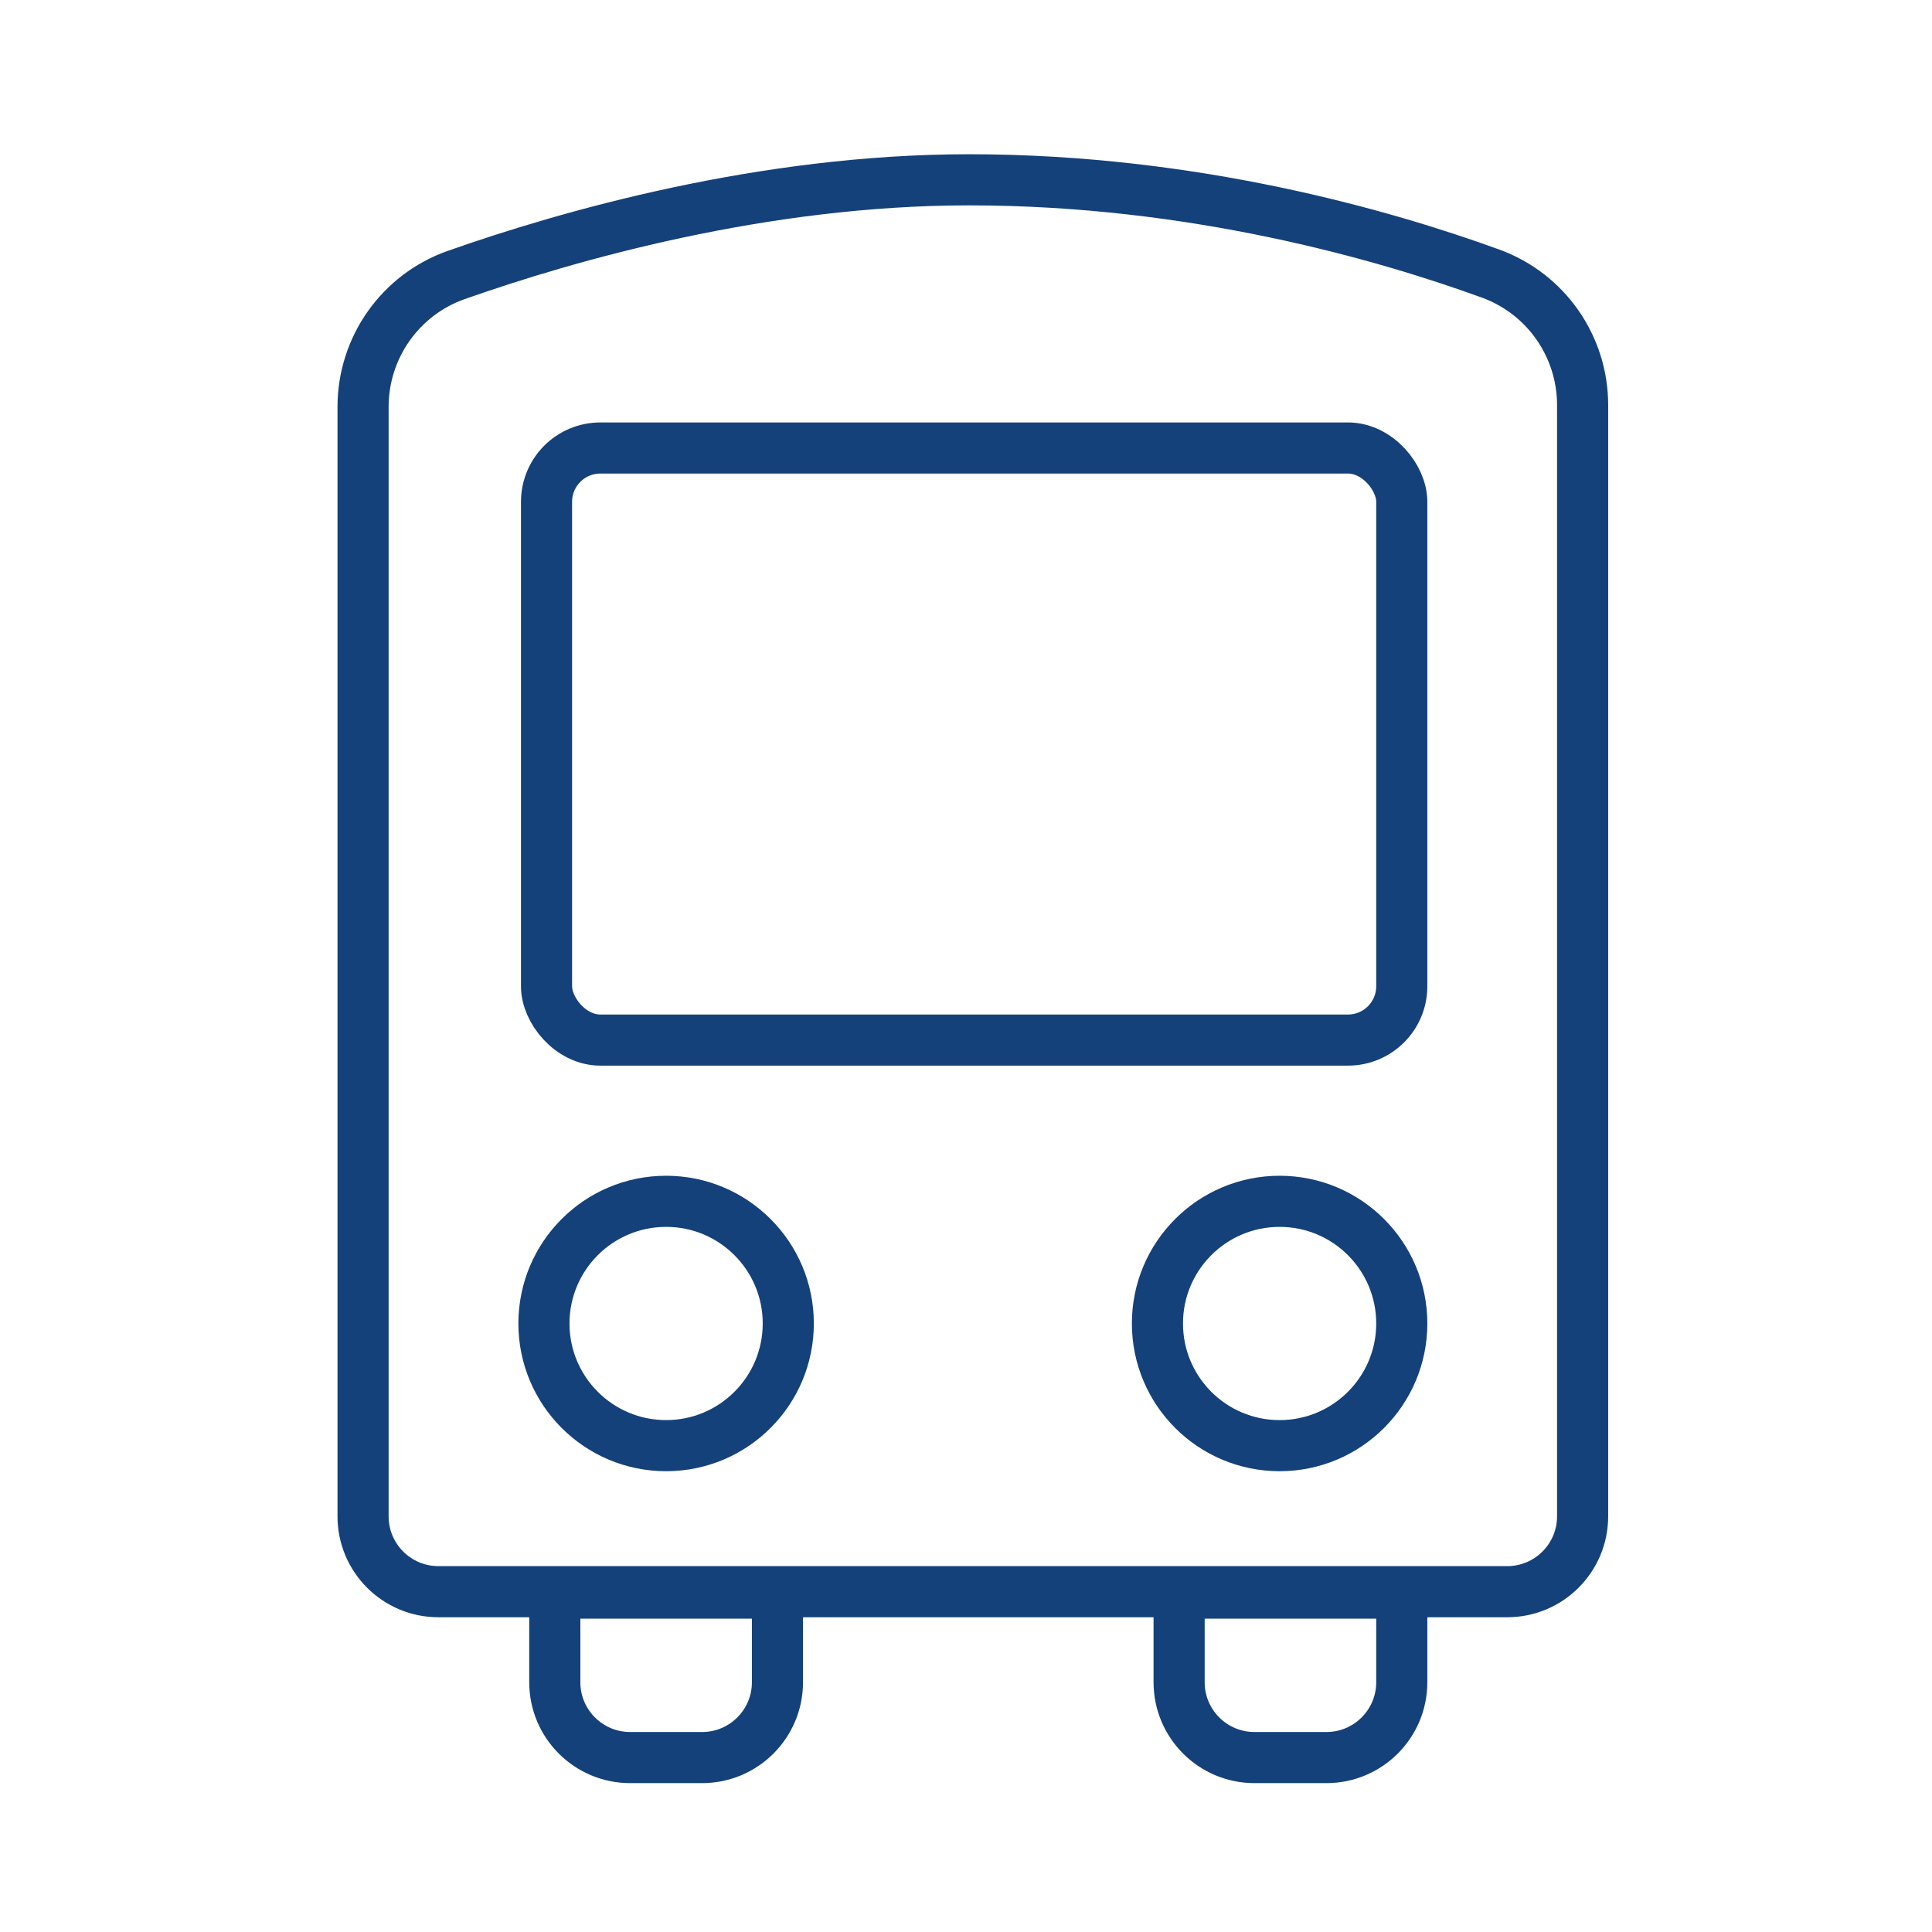 <?xml version='1.0' encoding='UTF-8'?>
<svg xmlns="http://www.w3.org/2000/svg" id="f" data-name="Bus" viewBox="0 0 453.54 453.54">
  <defs>
    <style>
      .z {
        fill: none;
        stroke: #144179;
        stroke-linecap: round;
        stroke-linejoin: round;
        stroke-width: 12px;
      }
    </style>
  </defs>
  <path class="z" d="M353.85,373.65H102.91c-9.76,0-17.68-7.92-17.68-17.68V95.51c0-13.91,8.75-26.33,21.86-30.95,25.94-9.14,71.84-22.35,120.4-22.35,52.57,0,97.32,12.89,122.42,22.01,12.98,4.72,21.61,17.05,21.61,30.86v260.89c0,9.76-7.92,17.68-17.68,17.68Z"/>
  <g>
    <circle class="z" cx="156.37" cy="310.69" r="28.68"/>
    <circle class="z" cx="300.39" cy="310.69" r="28.68"/>
    <rect class="z" x="128.3" y="105.17" width="200.77" height="138.99" rx="12.63" ry="12.63"/>
    <path class="z" d="M130.24,373.98h52.27v20.93c0,9.76-7.92,17.68-17.68,17.68h-16.91c-9.76,0-17.68-7.92-17.68-17.68v-20.93h0Z"/>
    <path class="z" d="M276.8,373.98h52.27v20.93c0,9.76-7.92,17.68-17.68,17.68h-16.91c-9.76,0-17.68-7.92-17.68-17.68v-20.93h0Z"/>
  </g>
</svg>
